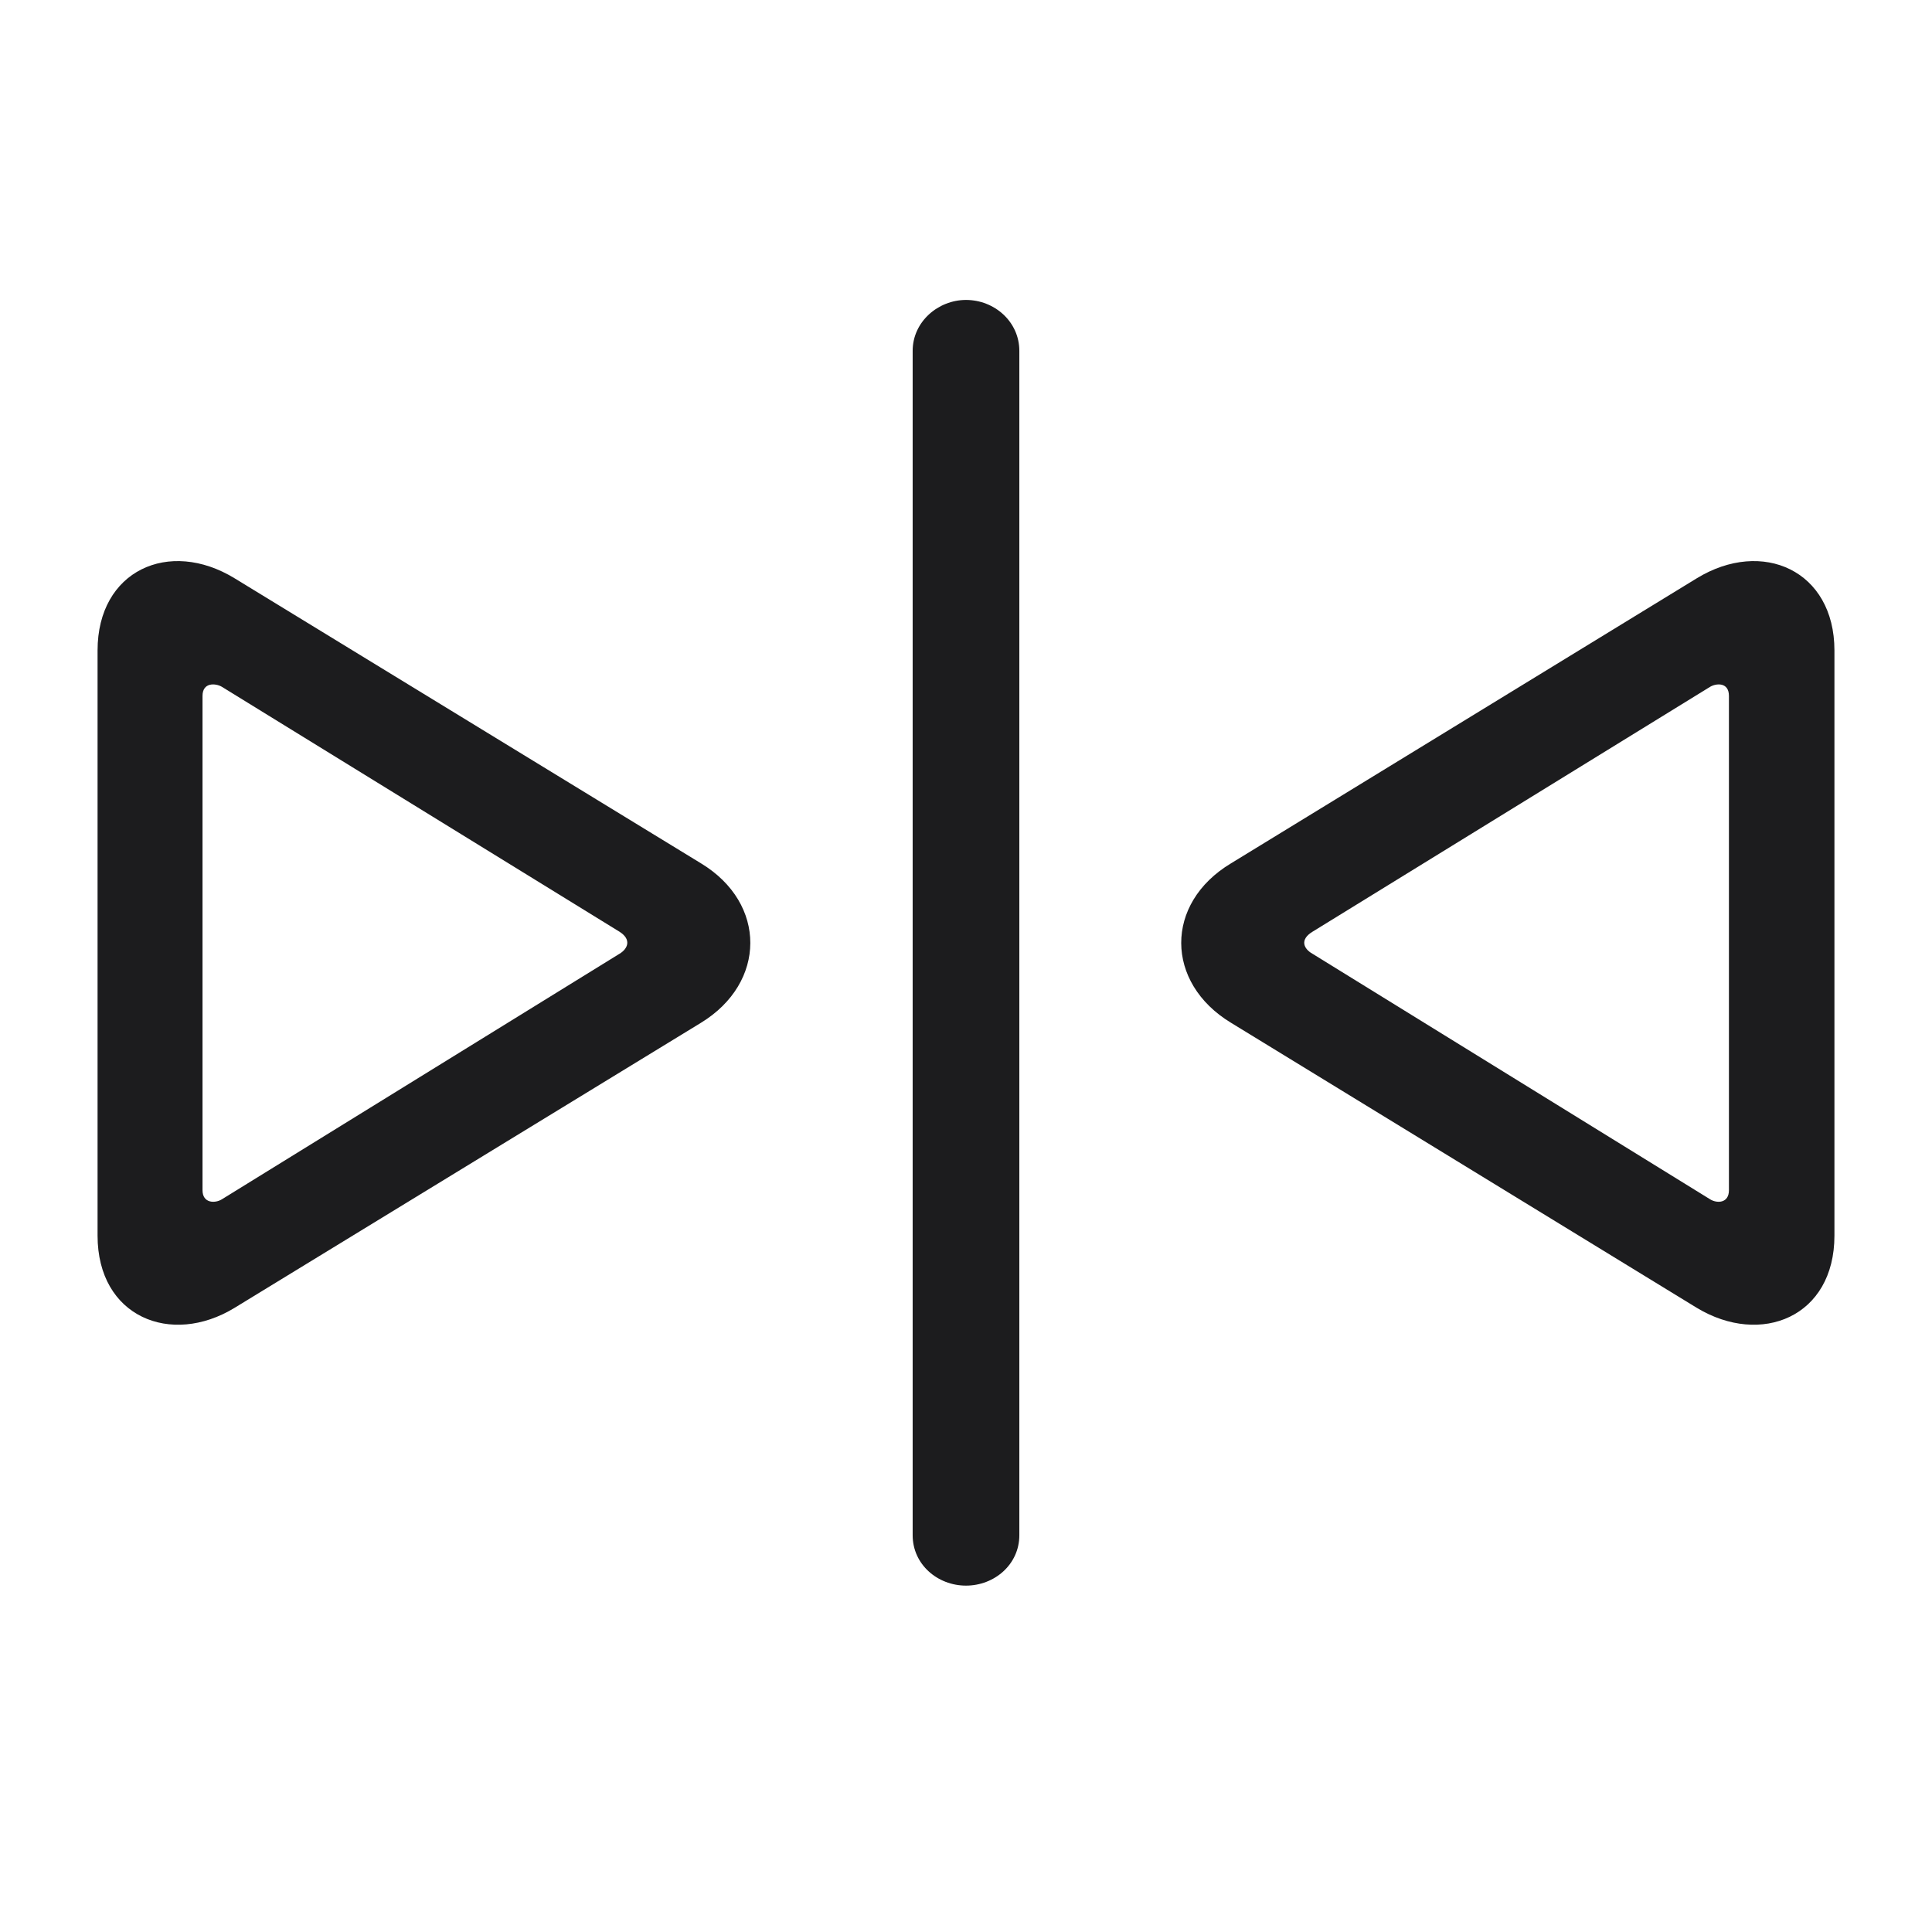<svg width="28" height="28" viewBox="0 0 28 28" fill="none" xmlns="http://www.w3.org/2000/svg">
<path d="M14 22.98C14.413 22.98 14.773 22.672 14.773 22.25V5.085C14.773 4.663 14.413 4.347 14 4.347C13.596 4.347 13.227 4.663 13.227 5.085V22.25C13.227 22.672 13.587 22.98 14 22.98ZM24.591 18.954C25.523 19.517 26.586 19.086 26.586 17.908V9.427C26.586 8.267 25.54 7.801 24.591 8.381L17.841 12.512C16.874 13.092 16.883 14.243 17.841 14.823L24.591 18.954ZM10.159 14.823C11.108 14.243 11.117 13.092 10.159 12.512L3.4 8.381C2.451 7.801 1.414 8.267 1.414 9.427V17.908C1.414 19.086 2.478 19.517 3.4 18.954L10.159 14.823ZM24.784 17.381L19.019 13.821C18.895 13.751 18.834 13.619 19.019 13.505L24.784 9.954C24.872 9.901 25.057 9.884 25.057 10.086V17.249C25.057 17.442 24.881 17.442 24.784 17.381ZM8.981 13.821L3.216 17.381C3.119 17.442 2.935 17.442 2.935 17.249V10.086C2.935 9.884 3.128 9.901 3.216 9.954L8.981 13.505C9.157 13.619 9.096 13.751 8.981 13.821Z" fill="#1C1C1E"/>
</svg>
